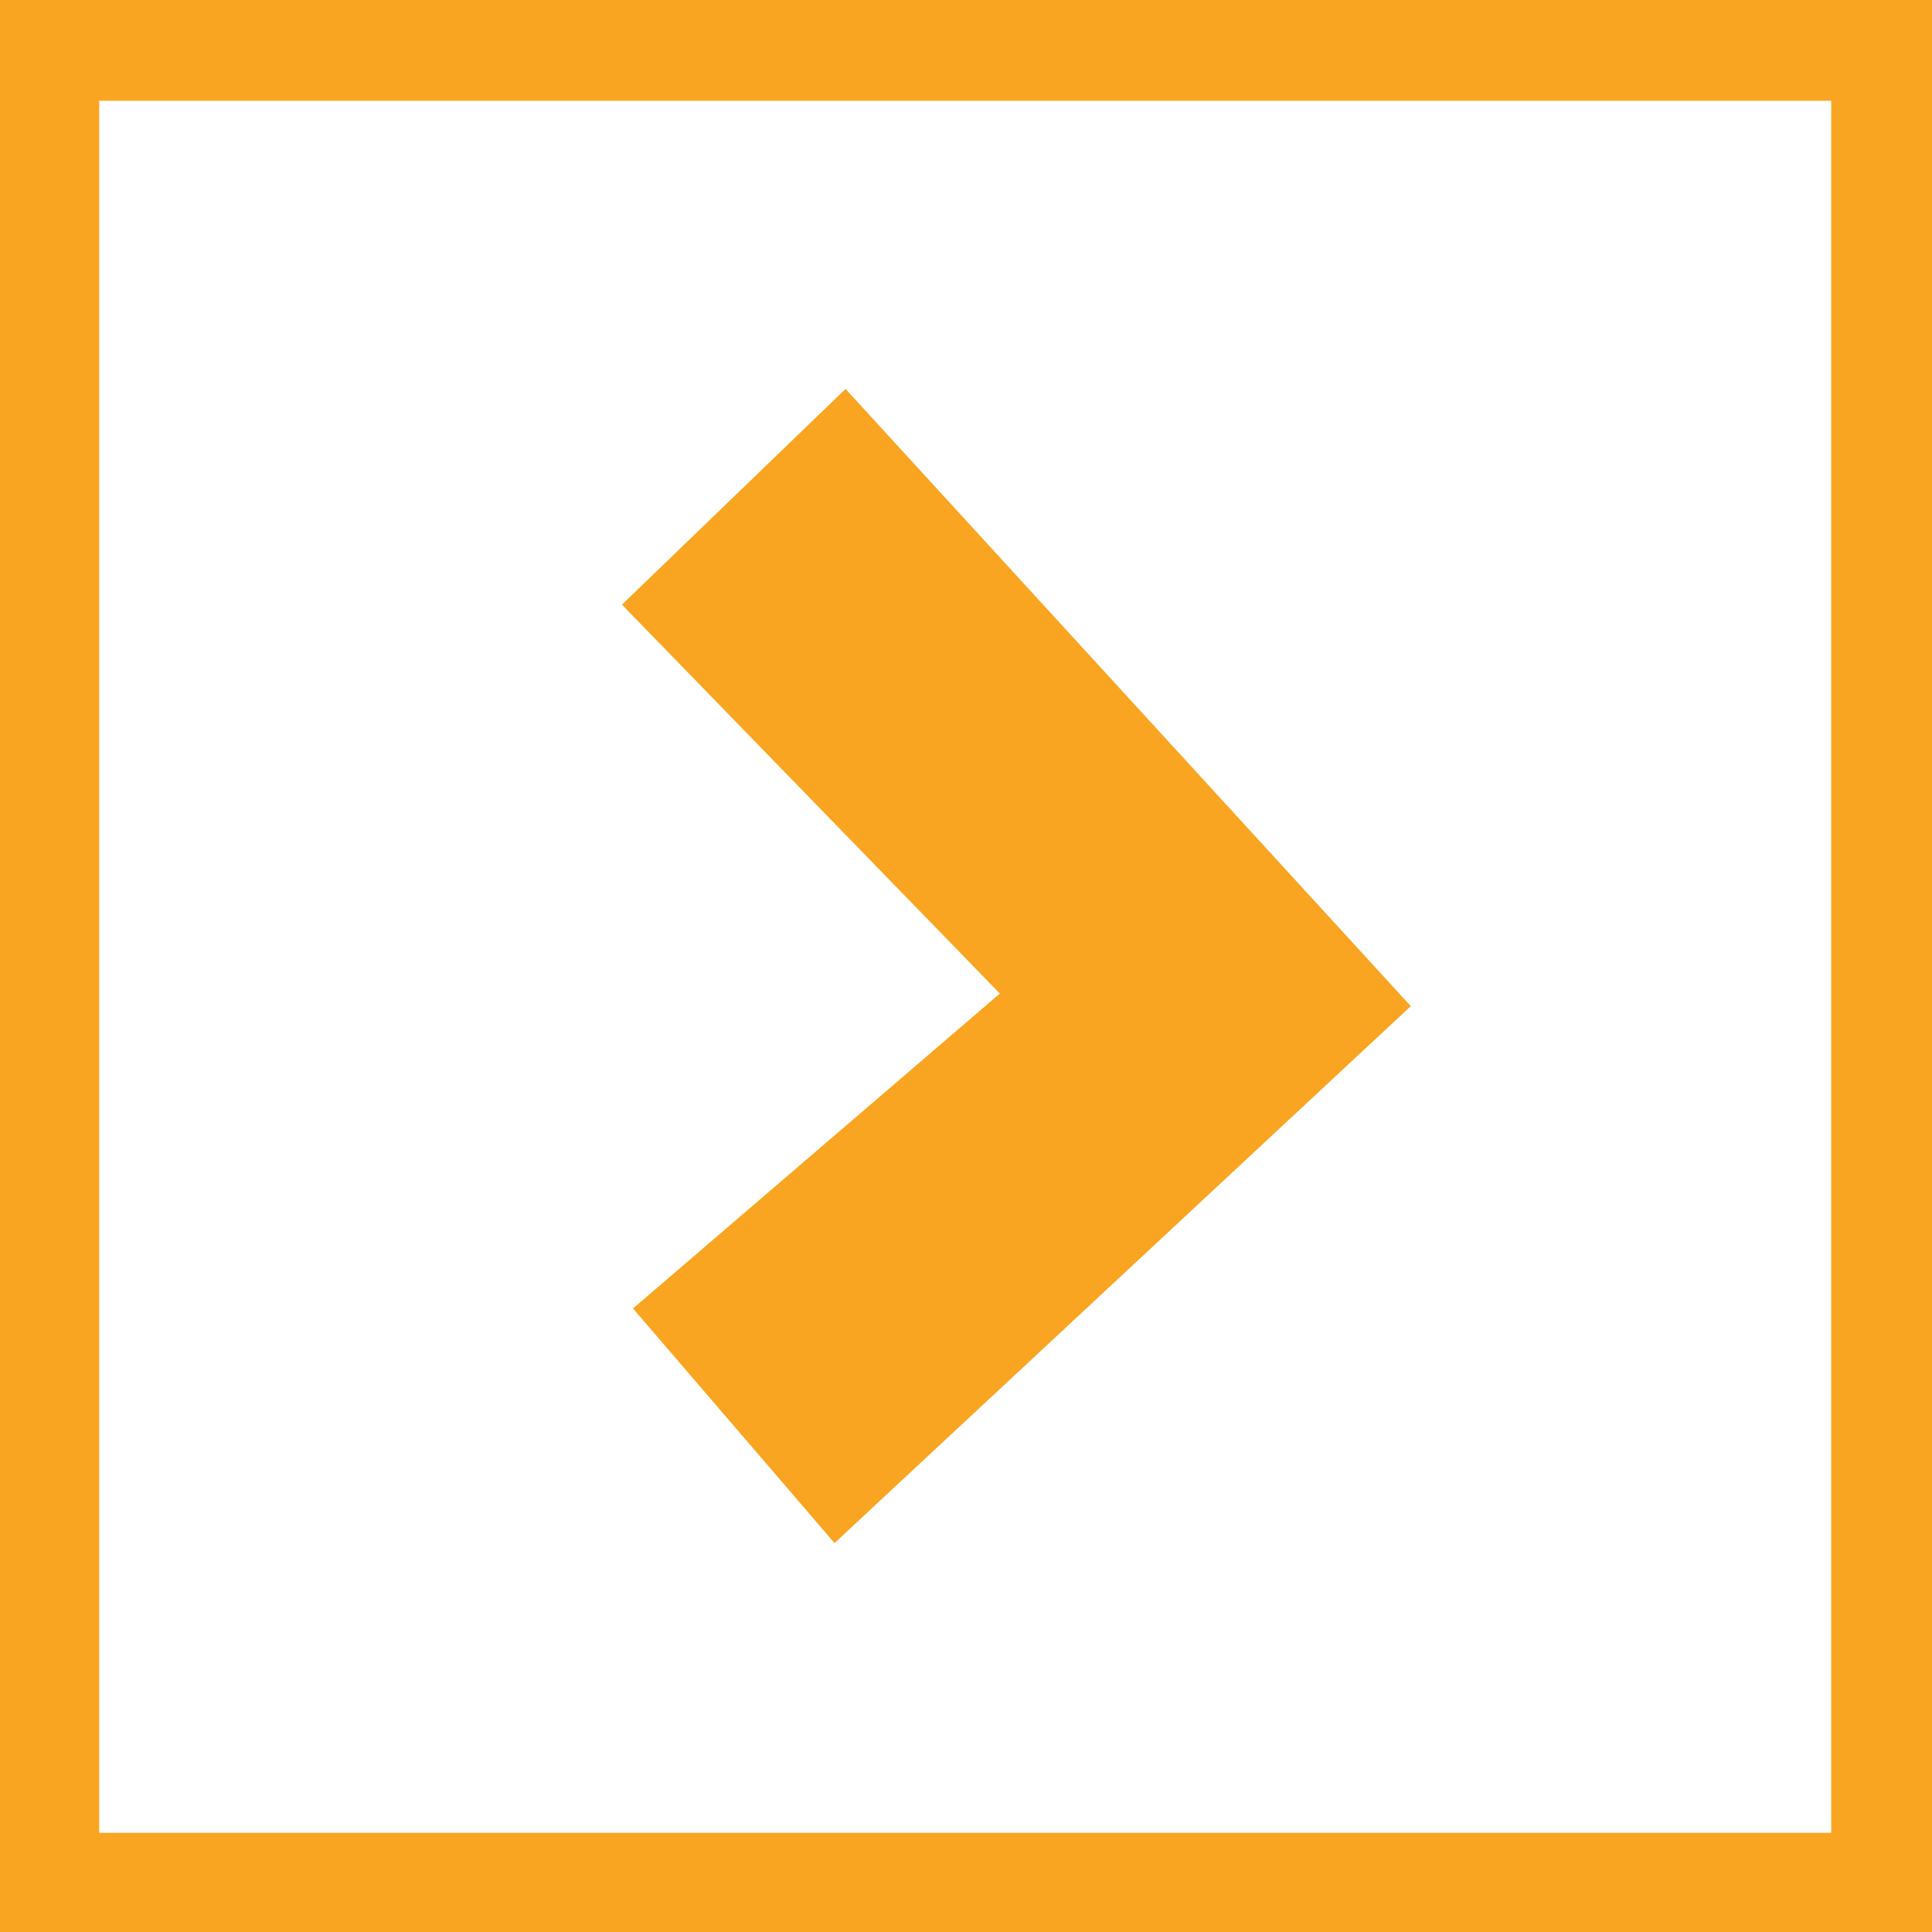 <svg id="object" xmlns="http://www.w3.org/2000/svg" viewBox="0 0 12.27 12.27"><defs><style>.cls-1{fill:#f9a522;}</style></defs><title>button-right</title><polygon class="cls-1" points="5.3 9.8 8.96 6.39 5.37 2.47 3.95 3.84 6.35 6.31 4.02 8.31 5.3 9.8"/><path class="cls-1" d="M609.48,448.21H597.21V435.94h12.27v12.27Zm-11.64-.63h11v-11h-11v11Z" transform="translate(-597.21 -435.94)"/></svg>